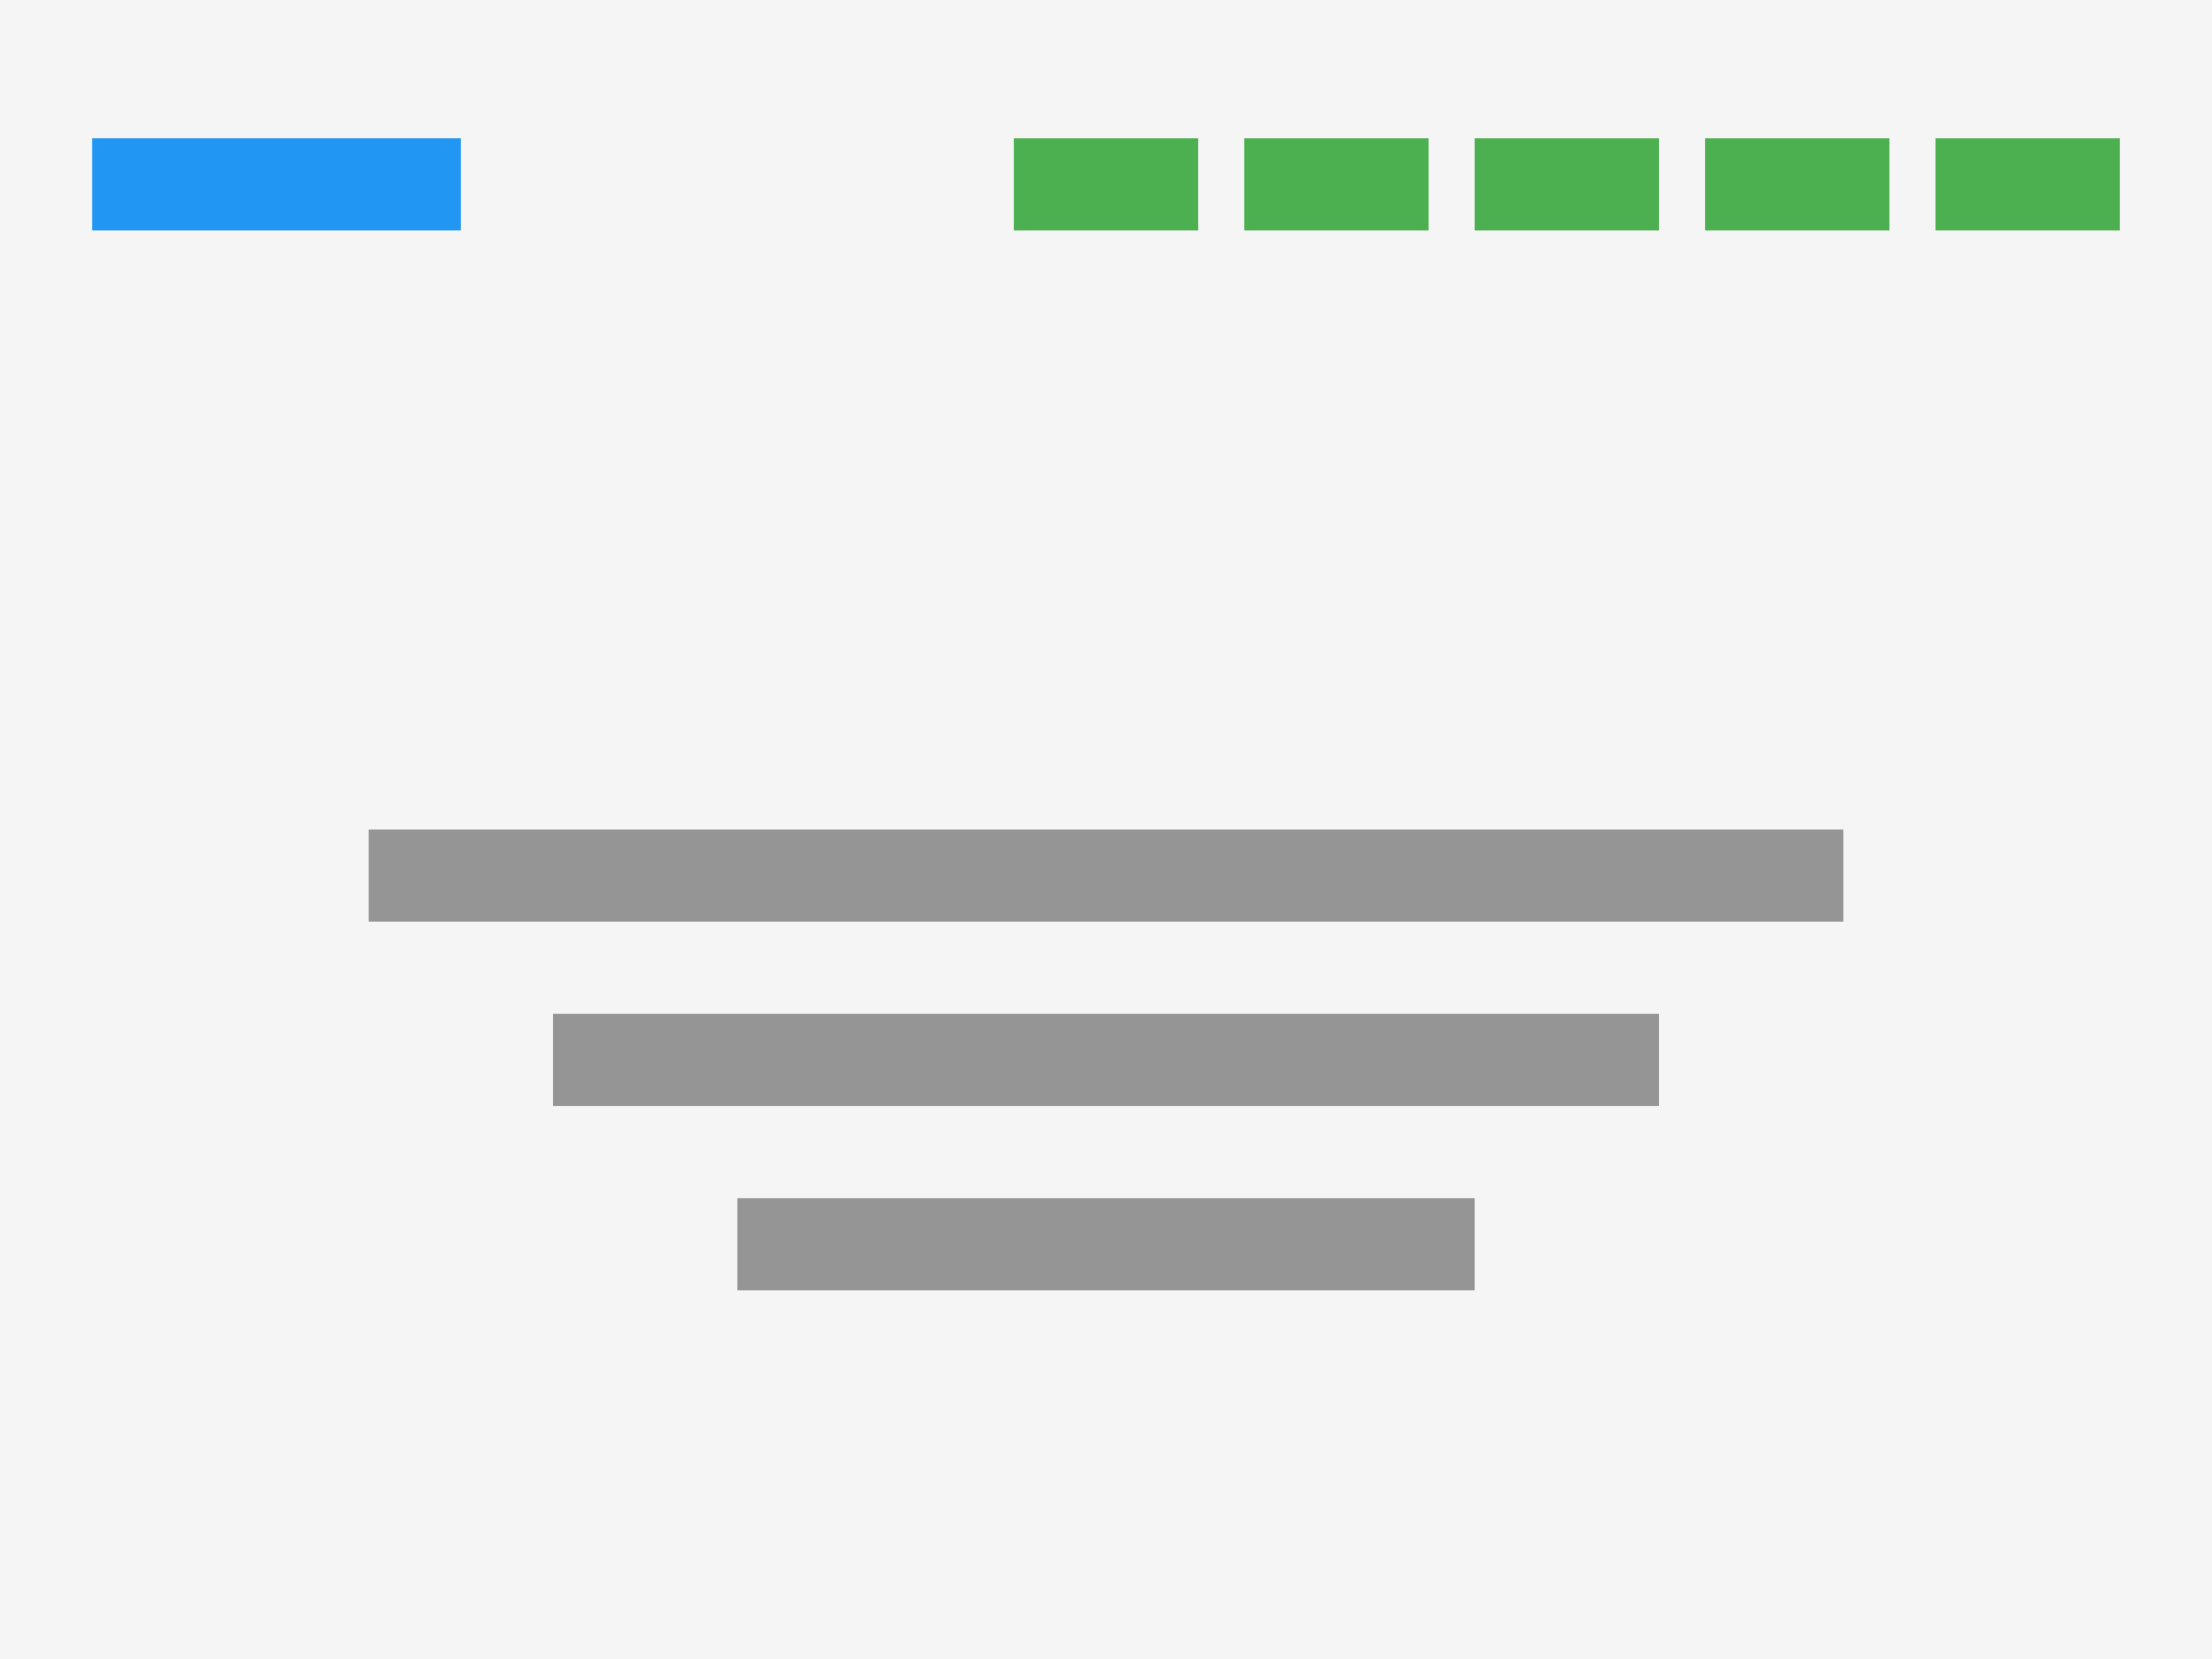 <svg xmlns="http://www.w3.org/2000/svg" viewBox="0 0 1200 900" height="90" width="120">
    <path fill="#f5f5f5" d="M0 0h1200v900H0z"/>
    <path fill="#2196f3" d="M50 75h200v50H50z"/>
    <g fill="#4caf50">
        <path d="M1050 75h100v50h-100zM925 75h100v50H925zM800 75h100v50H800zM675 75h100v50H675zM550 75h100v50H550z"/>
    </g>
    <g fill-opacity=".392">
        <path d="M200 450h800v50H200zM300 550h600v50H300zM400 650h400v50H400z"/>
    </g>
</svg>